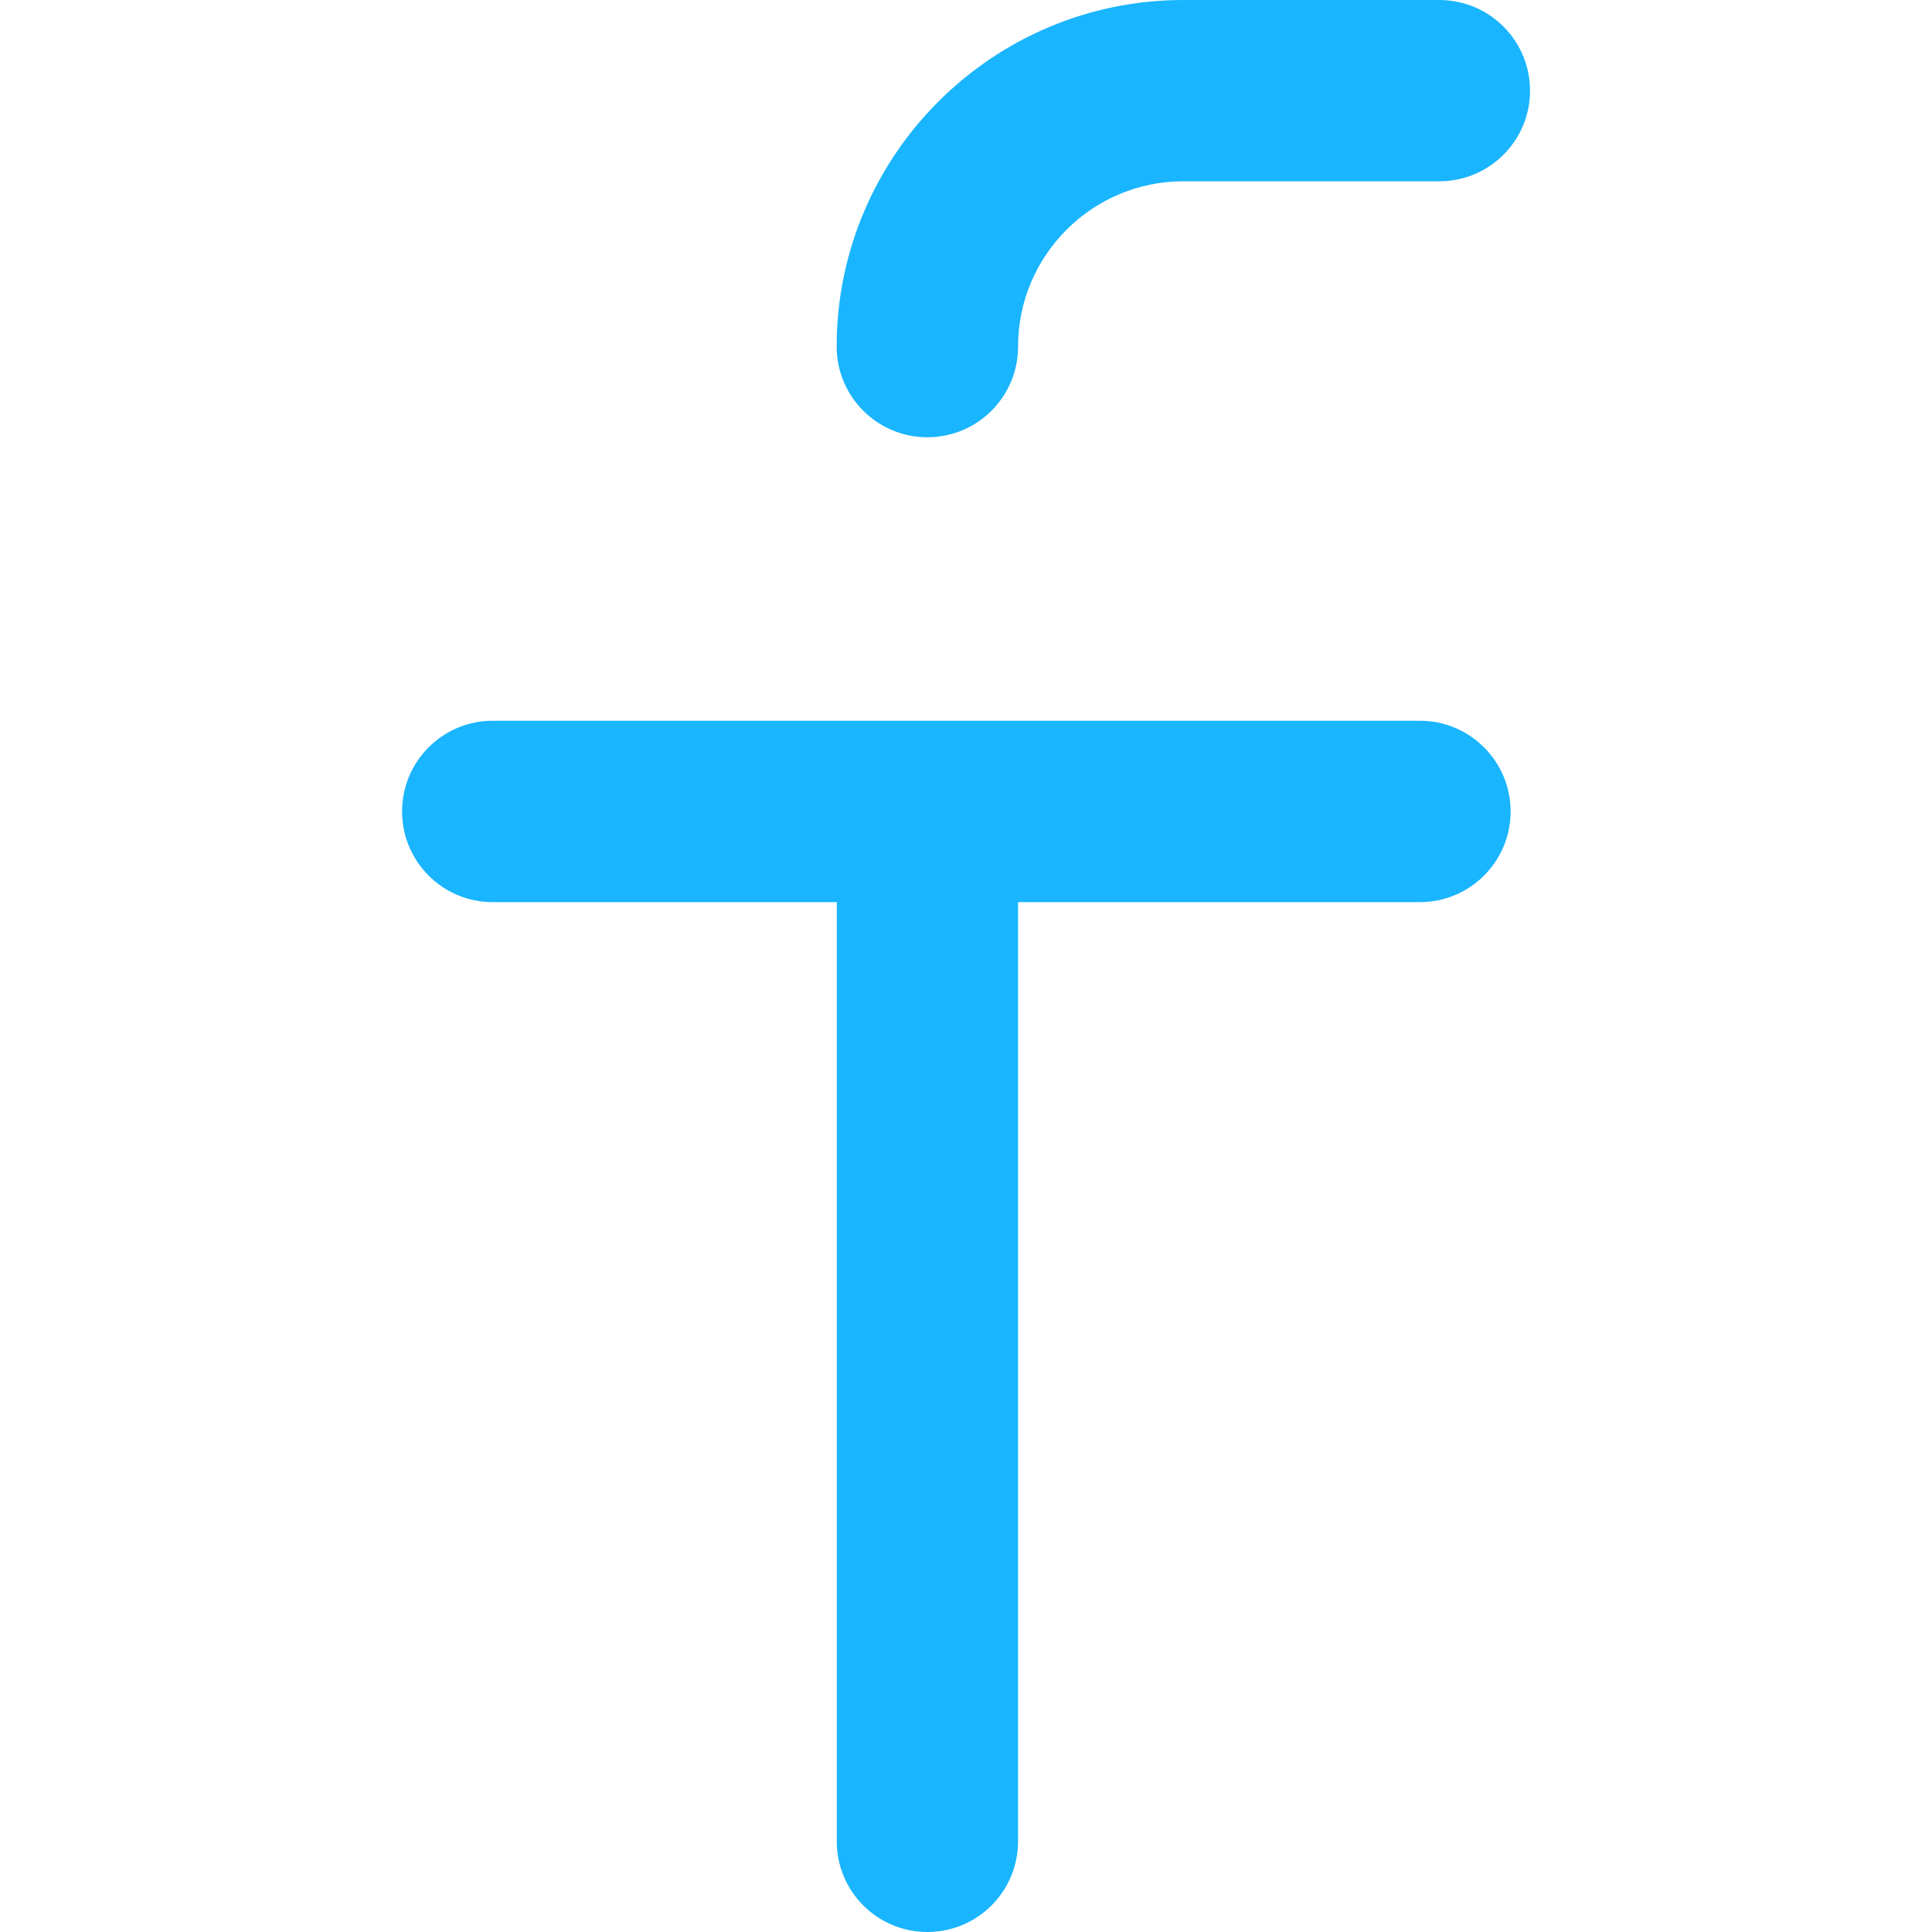 <svg width="18" height="18" viewBox="0 0 18 18" fill="none" xmlns="http://www.w3.org/2000/svg">
<path d="M8.64 4.074C9.107 4.074 9.485 3.696 9.485 3.229C9.485 2.38 10.176 1.689 11.025 1.689H13.41C13.876 1.689 14.255 1.311 14.255 0.845C14.255 0.378 13.876 0 13.41 0H11.025C9.244 0 7.795 1.449 7.795 3.229C7.795 3.696 8.174 4.074 8.64 4.074Z" fill="#19B5FE"/>
<path d="M13.229 6.715H4.59C4.124 6.715 3.746 7.094 3.746 7.56C3.746 8.027 4.124 8.405 4.59 8.405H7.796V17.155C7.796 17.622 8.174 18 8.64 18C9.107 18 9.485 17.622 9.485 17.155V8.405H13.229C13.695 8.405 14.074 8.027 14.074 7.56C14.074 7.094 13.695 6.715 13.229 6.715Z" fill="#19B5FE"/>
</svg>
